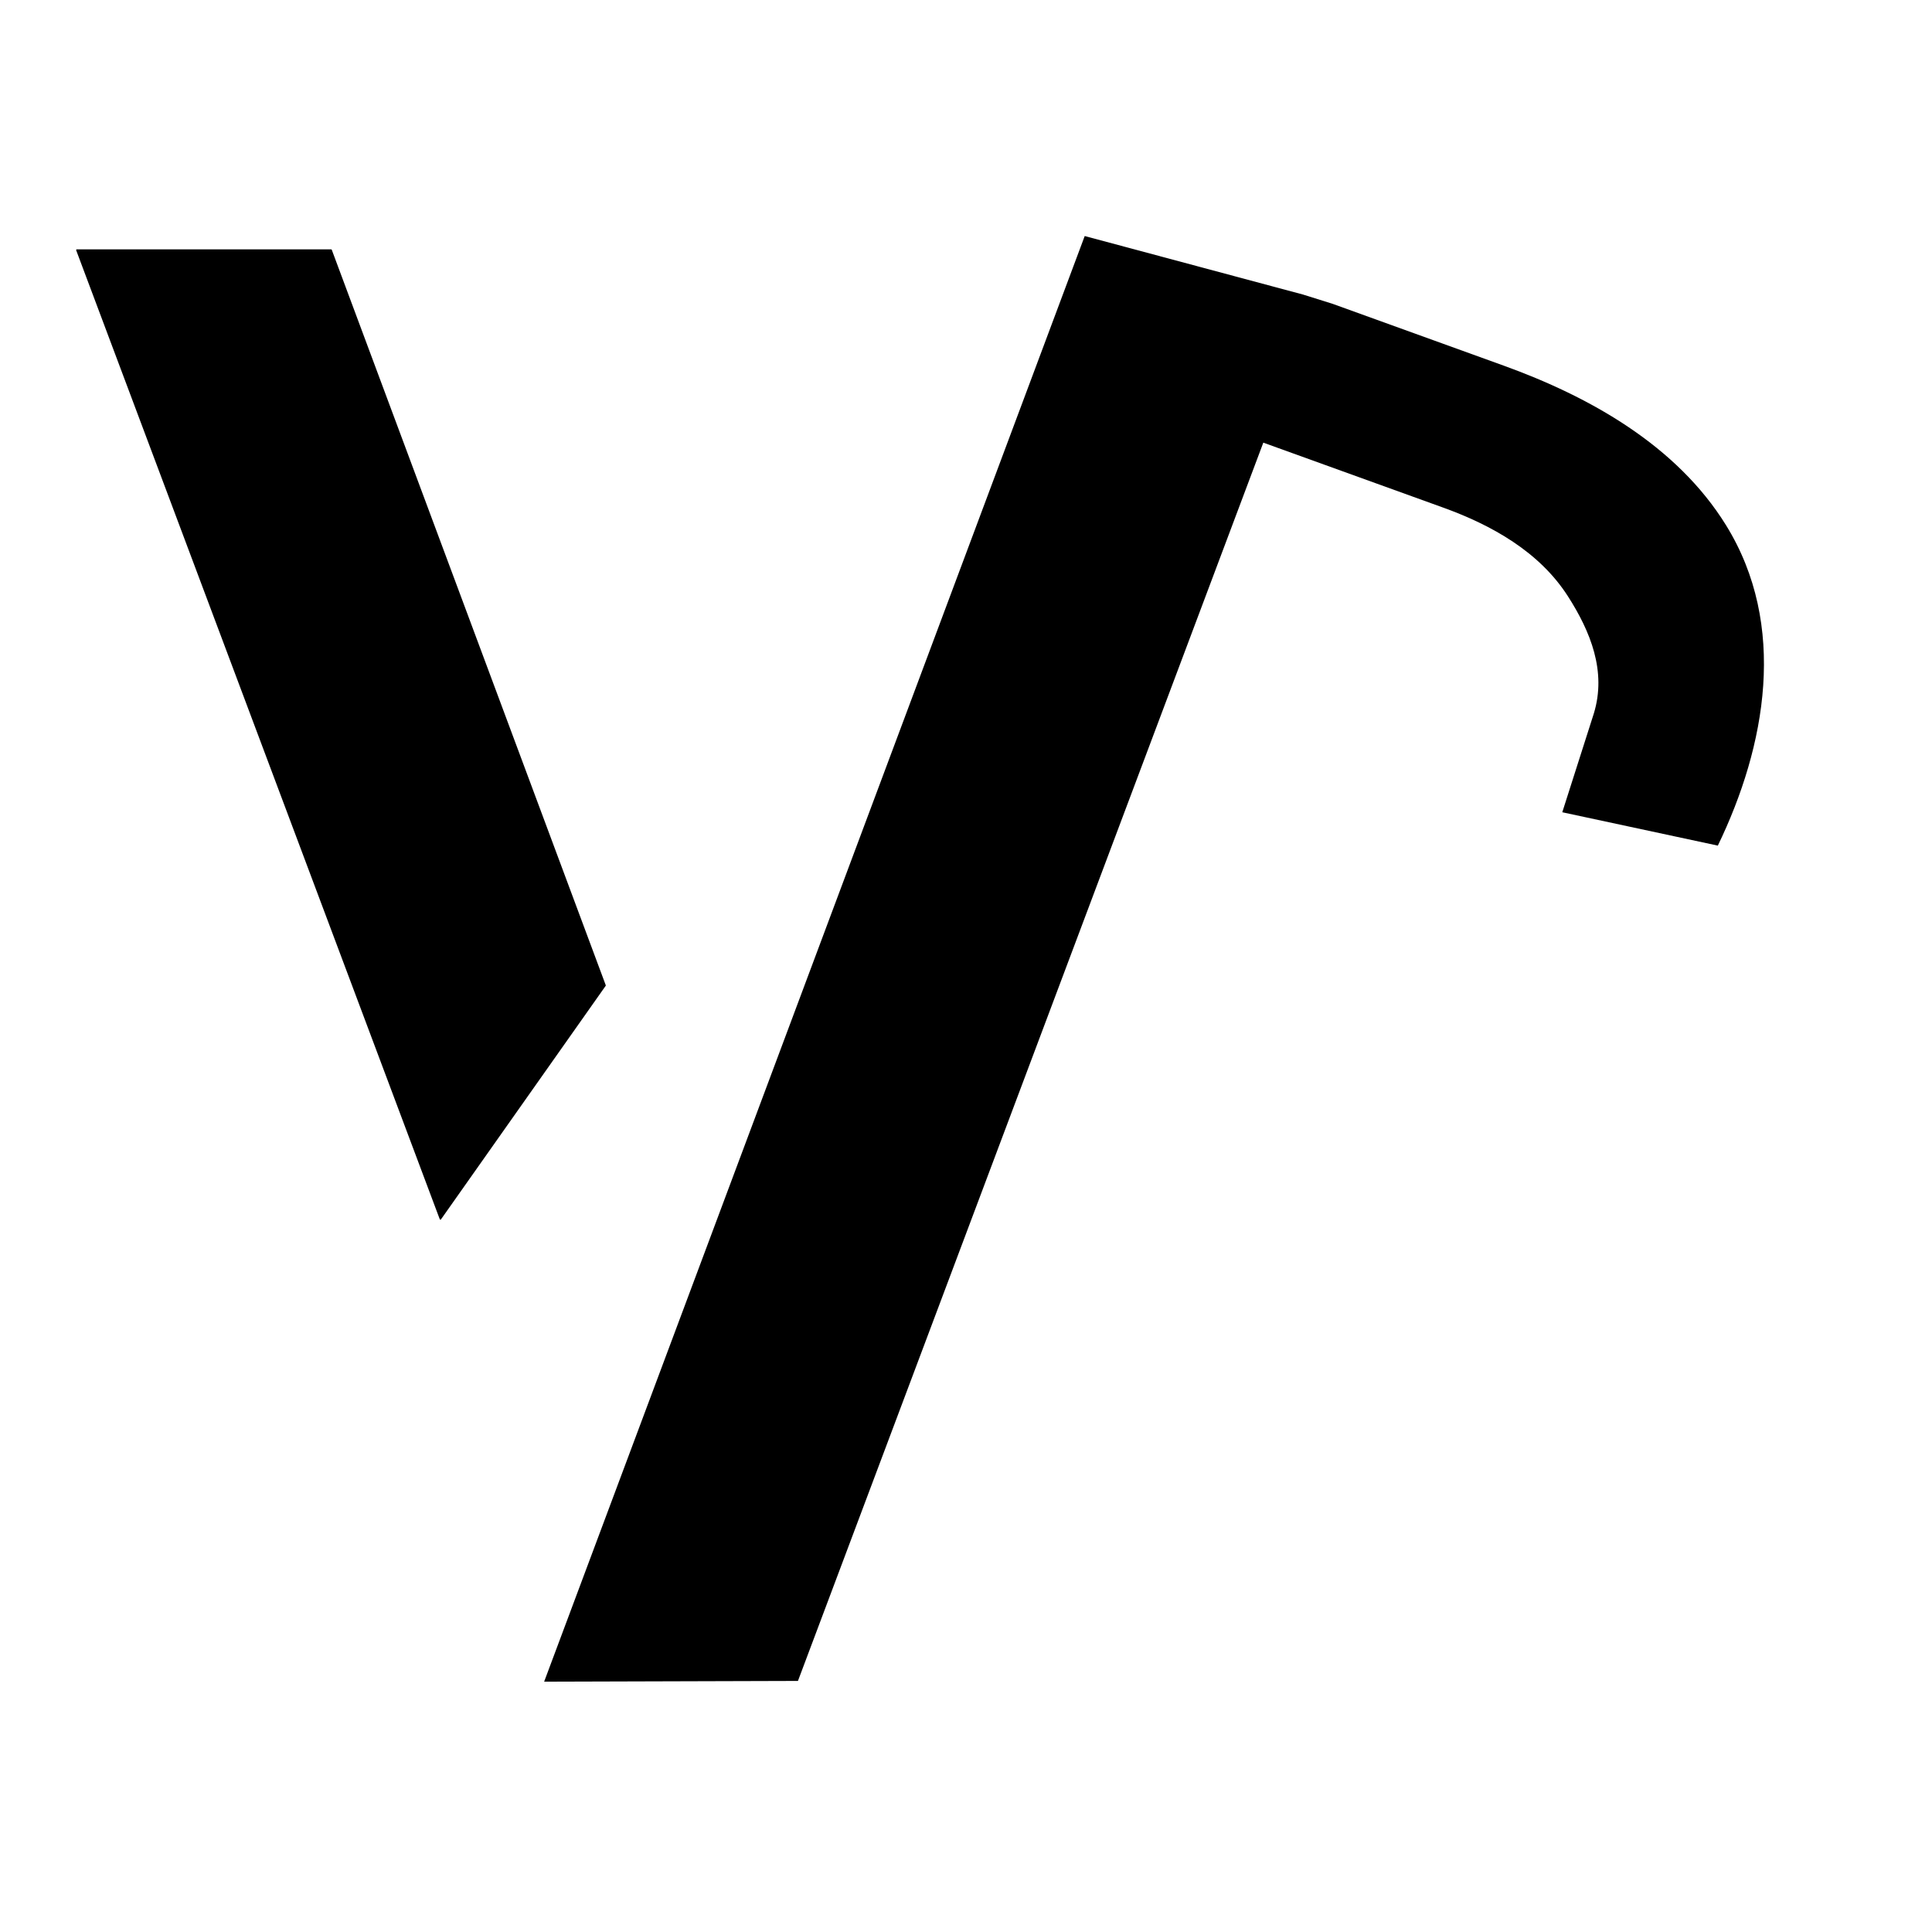 <svg
    xmlns="http://www.w3.org/2000/svg"
    viewBox="0 0 76 76"
    id="vector"
    width="76px"
    height="76px">
    <g
        id="group_2"
        transform="translate(36.5 38.5) scale(1.95 1.95) translate(-36.5 -38.5)">
        <path
            id="path"
            d="M 51.739 47.989 L 51.739 47.989 L 51.739 47.989 L 51.739 47.989 L 51.739 47.989 L 51.739 47.989 L 51.739 47.989 L 51.739 47.989 L 51.739 47.989 L 51.739 47.989 L 51.739 47.989 L 51.739 47.989 L 51.739 47.989 L 51.739 47.989 L 51.739 47.989 L 51.739 47.989 Z"
            fill="#000000"
            stroke-width="1"/>
        <g
            id="group"
            transform="translate(-1.743 0)">
            <path
                id="path_1"
                d="M 41.407 23.518 L 30.502 52.681 L 35.622 52.666 L 45.01 27.686 L 48.635 28.995 C 49.614 29.348 50.58 29.886 51.156 30.787 C 51.61 31.496 51.938 32.301 51.677 33.151 L 51.677 33.151 L 51.041 35.142 L 51.041 35.142 L 51.041 35.142 L 51.041 35.142 L 54.179 35.815 L 54.179 35.815 L 54.179 35.815 L 54.179 35.815 C 55.152 33.804 55.592 31.369 54.344 29.351 C 53.347 27.74 51.59 26.758 49.858 26.132 L 46.409 24.886 L 45.813 24.699 Z"
                fill="#000000"
                stroke-width="1"/>
            <g
                id="group_1"
                transform="translate(1.394 0)">
                <path
                    id="path_2"
                    d="M 27.005 43.359 L 19.666 23.8 L 19.675 23.787 L 24.814 23.787 L 24.823 23.793 L 30.352 38.634 L 30.349 38.644 L 27.024 43.359 L 27.005 43.359 Z"
                    fill="#000000"
                    stroke-width="1"/>
            </g>
        </g>
    </g>
</svg>
